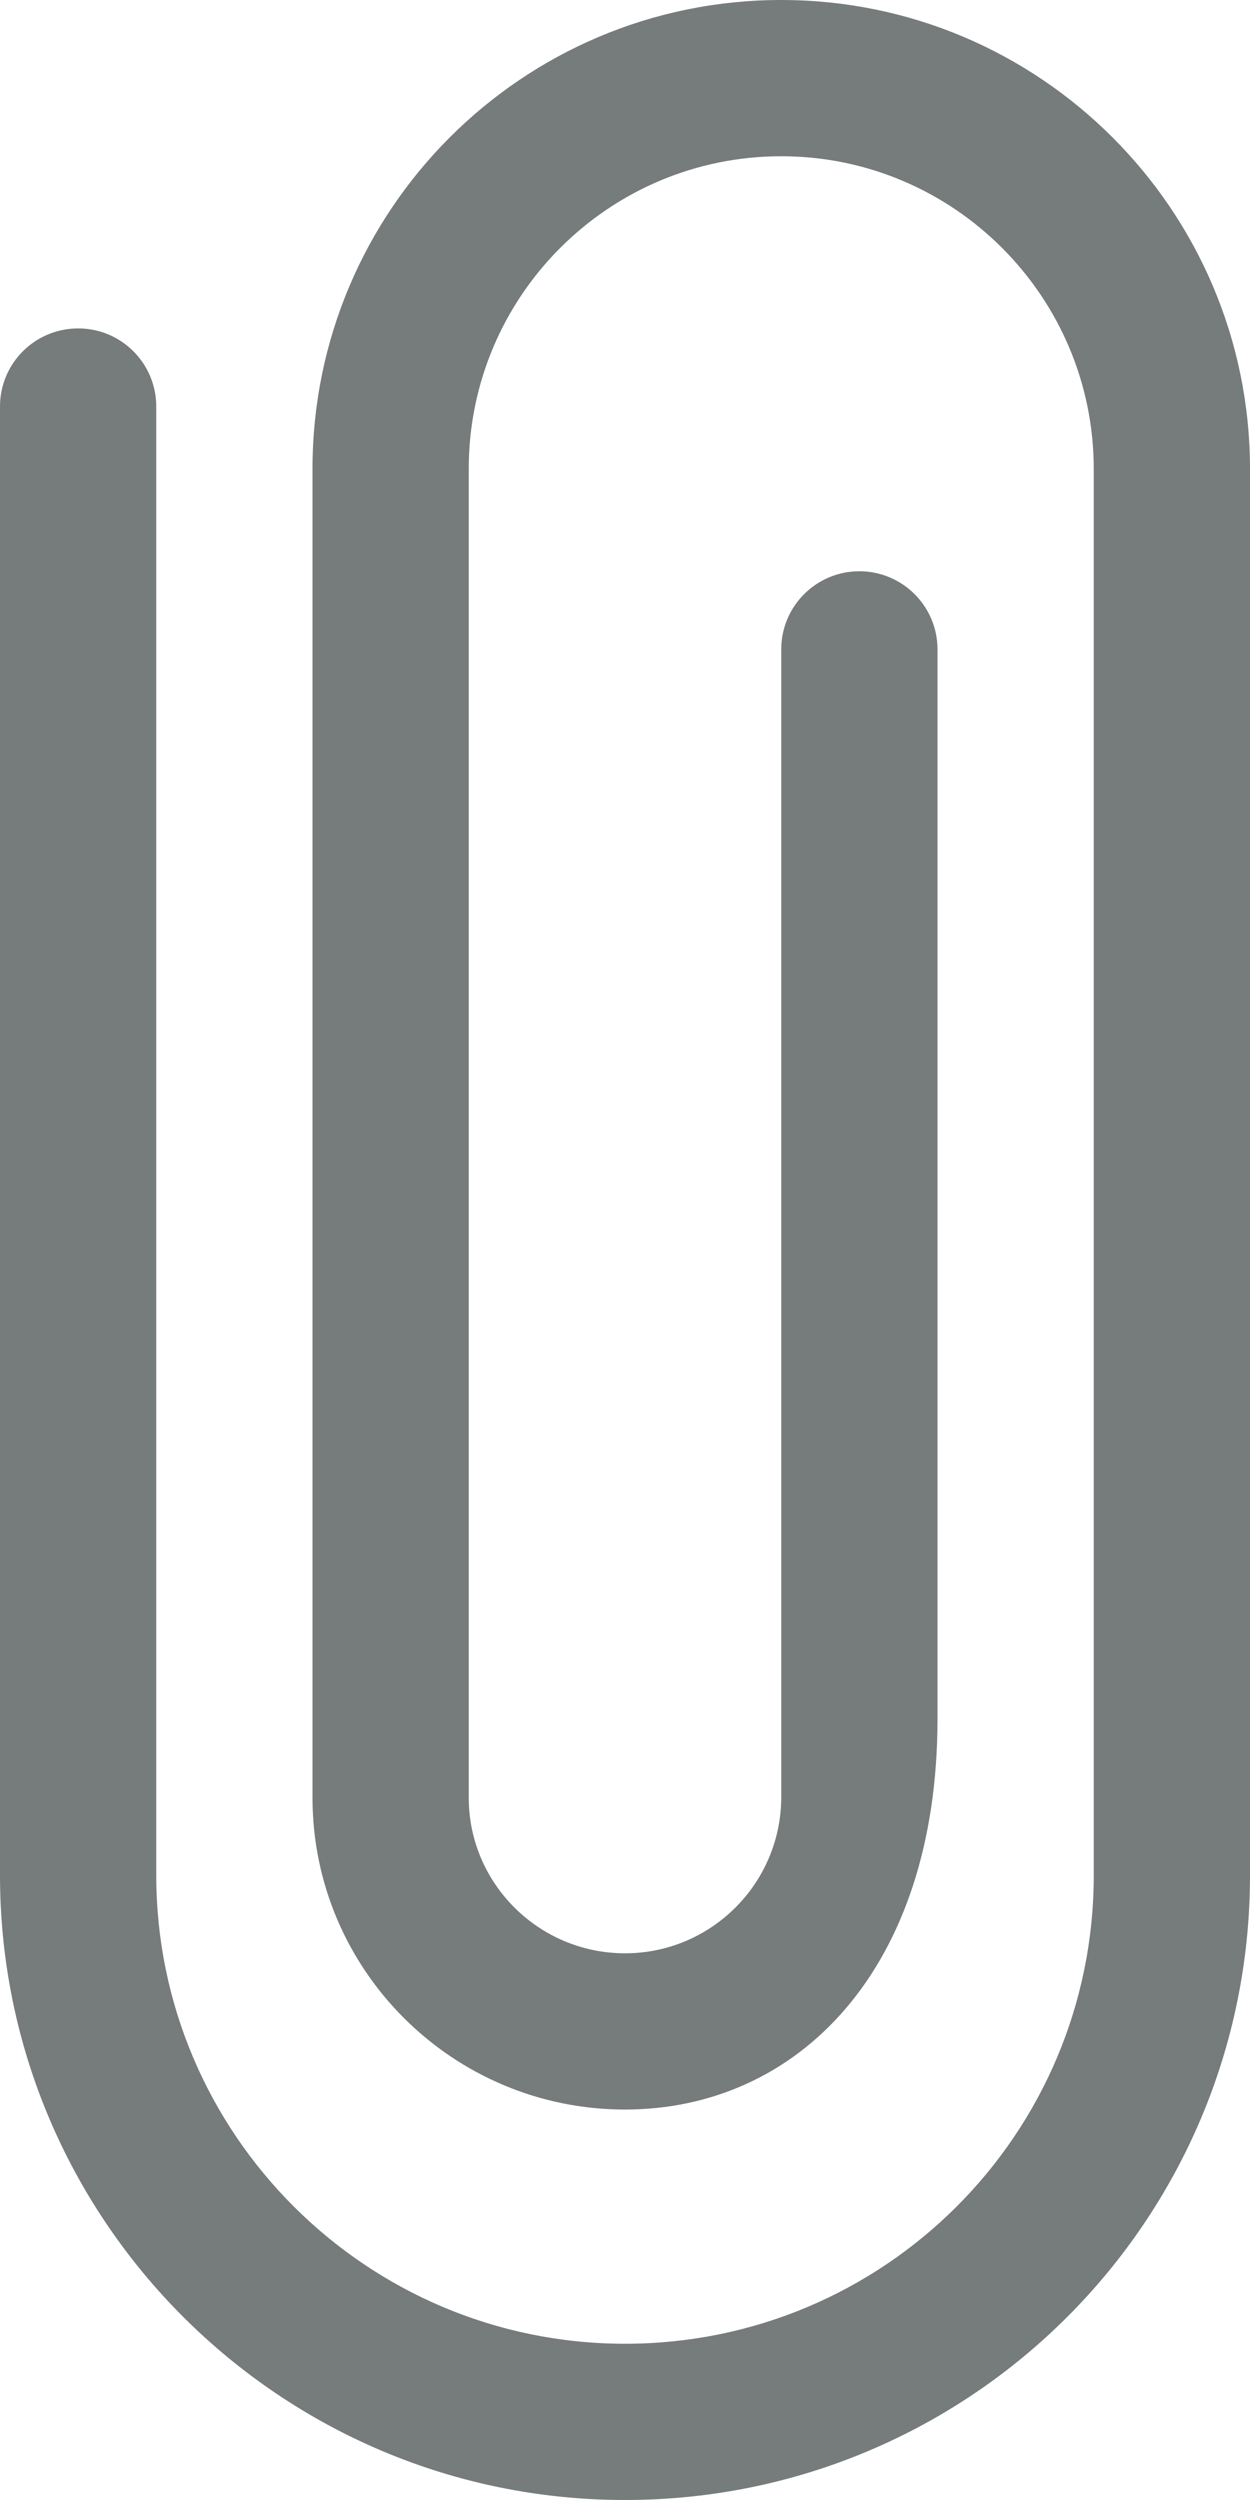 <?xml version="1.0" encoding="UTF-8"?>
<svg width="11px" height="22px" viewBox="0 0 11 22" version="1.1" xmlns="http://www.w3.org/2000/svg" xmlns:xlink="http://www.w3.org/1999/xlink">
    <!-- Generator: Sketch 41.2 (35397) - http://www.bohemiancoding.com/sketch -->
    <title>clip</title>
    <desc>Created with Sketch.</desc>
    <defs></defs>
    <g id="Desktop" stroke="none" stroke-width="1" fill="none" fill-rule="evenodd">
        <g id="5.1---Messaging---Inbox" transform="translate(-610, -790)" fill="#767B7B">
            <g id="Chat-Thread" transform="translate(580, 60)">
                <g id="Type-your-message…-+-SEND-+-Path-312" transform="translate(0, 710)">
                    <path d="M39.625,36.501 C39.625,38.777 37.775,40.625 35.5,40.625 C33.22,40.625 31.375,38.782 31.375,36.503 L31.375,24.128 C31.375,22.609 32.609,21.375 34.125,21.375 C35.643,21.375 36.875,22.607 36.875,24.125 L36.875,35.82 C36.875,36.575 36.258,37.189 35.5,37.189 C34.741,37.189 34.125,36.573 34.125,35.813 L34.125,25.714 C34.125,25.335 33.817,25.027 33.438,25.027 C33.058,25.027 32.75,25.335 32.75,25.714 L32.75,35.126 C32.75,37.332 33.981,38.564 35.5,38.564 C37.017,38.564 38.25,37.335 38.25,35.82 L38.25,24.125 C38.25,21.848 36.403,20 34.125,20 C31.849,20 30,21.85 30,24.128 L30,36.503 C30,39.542 32.461,42 35.5,42 C38.534,42 41,39.536 41,36.501 L41,23.577 C41,23.197 40.692,22.89 40.312,22.89 C39.933,22.89 39.625,23.197 39.625,23.577 L39.625,36.501 Z" id="clip" transform="translate(35.5, 31) scale(-1, 1) translate(-35.5, -31) "></path>
                </g>
            </g>
        </g>
    </g>
</svg>
